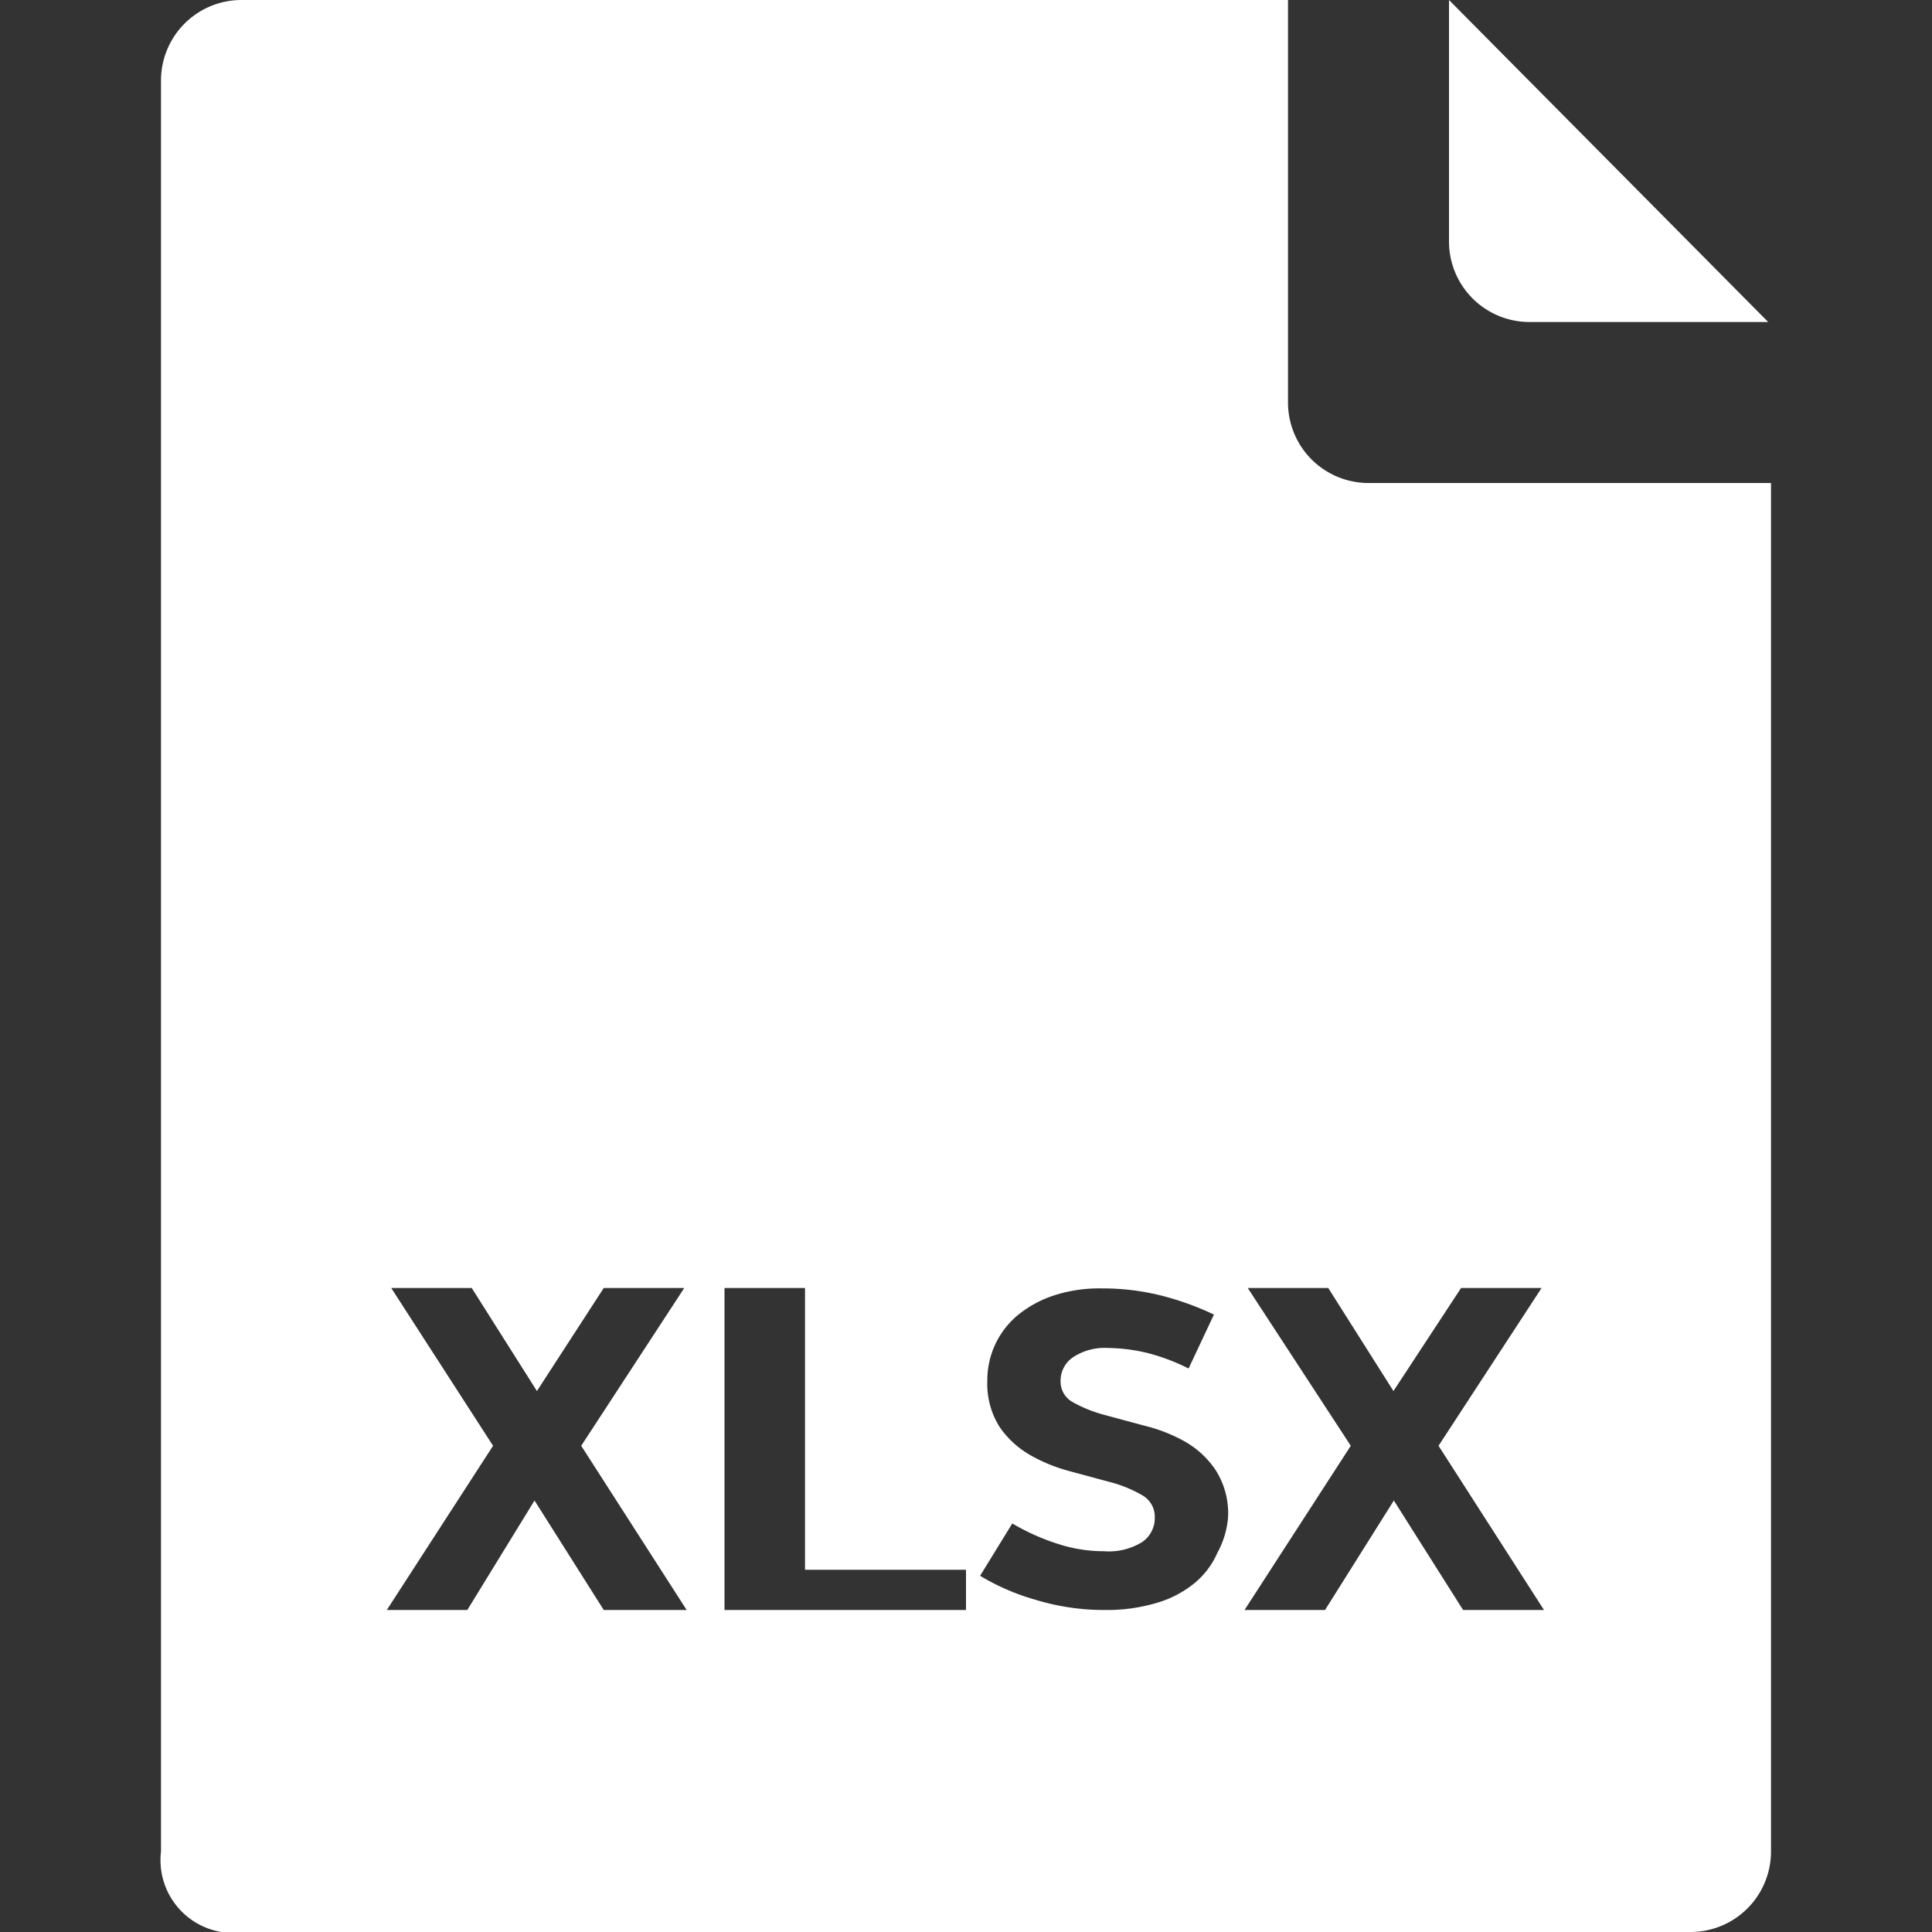 <svg id="fill" xmlns="http://www.w3.org/2000/svg" viewBox="0 0 48 48"><rect x="0" y="0" width="48" height="48" fill="#333333" stroke="none"/><title>Filled_</title><path fill="#fff" d="M38,8h5.93L36,0V6A2,2,0,0,0,38,8Z"/><path fill="#fff" d="M34,12a2,2,0,0,1-2-2V0H6A2,2,0,0,0,4,2V46a1.81,1.81,0,0,0,1.5,2H42a2,2,0,0,0,2-2V12H34ZM15,40l-1.72-2.72L11.61,40h-2l2.64-4.08L9.72,32h2l1.62,2.56L15,32h2l-2.56,3.92L17.06,40H15Zm9,0H18V32h2v7h4v1Zm6.24-1.41a2,2,0,0,1-.56.74,2.64,2.64,0,0,1-.93.49,4.37,4.37,0,0,1-1.31.18,5.83,5.83,0,0,1-1.7-.25,5.69,5.69,0,0,1-1.39-.6l0.8-1.3a5.53,5.53,0,0,0,1.11.5,3.7,3.7,0,0,0,1.17.19,1.58,1.58,0,0,0,.95-0.23,0.72,0.72,0,0,0,.31-0.61,0.61,0.61,0,0,0-.31-0.55,3.18,3.18,0,0,0-.77-0.32l-1-.27a4.11,4.11,0,0,1-1-.4,2.33,2.33,0,0,1-.77-0.7,2,2,0,0,1-.31-1.16,2.1,2.1,0,0,1,.75-1.62,2.77,2.77,0,0,1,.89-0.49,3.64,3.64,0,0,1,1.2-.18,6,6,0,0,1,1.45.17,7.18,7.18,0,0,1,1.34.48L29.53,34a5.09,5.09,0,0,0-1-.38,4.41,4.41,0,0,0-1-.13,1.43,1.43,0,0,0-.87.23,0.7,0.7,0,0,0-.31.59,0.58,0.58,0,0,0,.31.53,3.33,3.33,0,0,0,.77.31l1,0.27a4,4,0,0,1,1,.39,2.29,2.29,0,0,1,.77.71,2,2,0,0,1,.31,1.19A2.22,2.22,0,0,1,30.24,38.59ZM36.35,40l-1.72-2.72L32.92,40h-2l2.64-4.08L31,32h2l1.62,2.56L36.3,32h2l-2.56,3.92L38.36,40h-2Z"/></svg>
